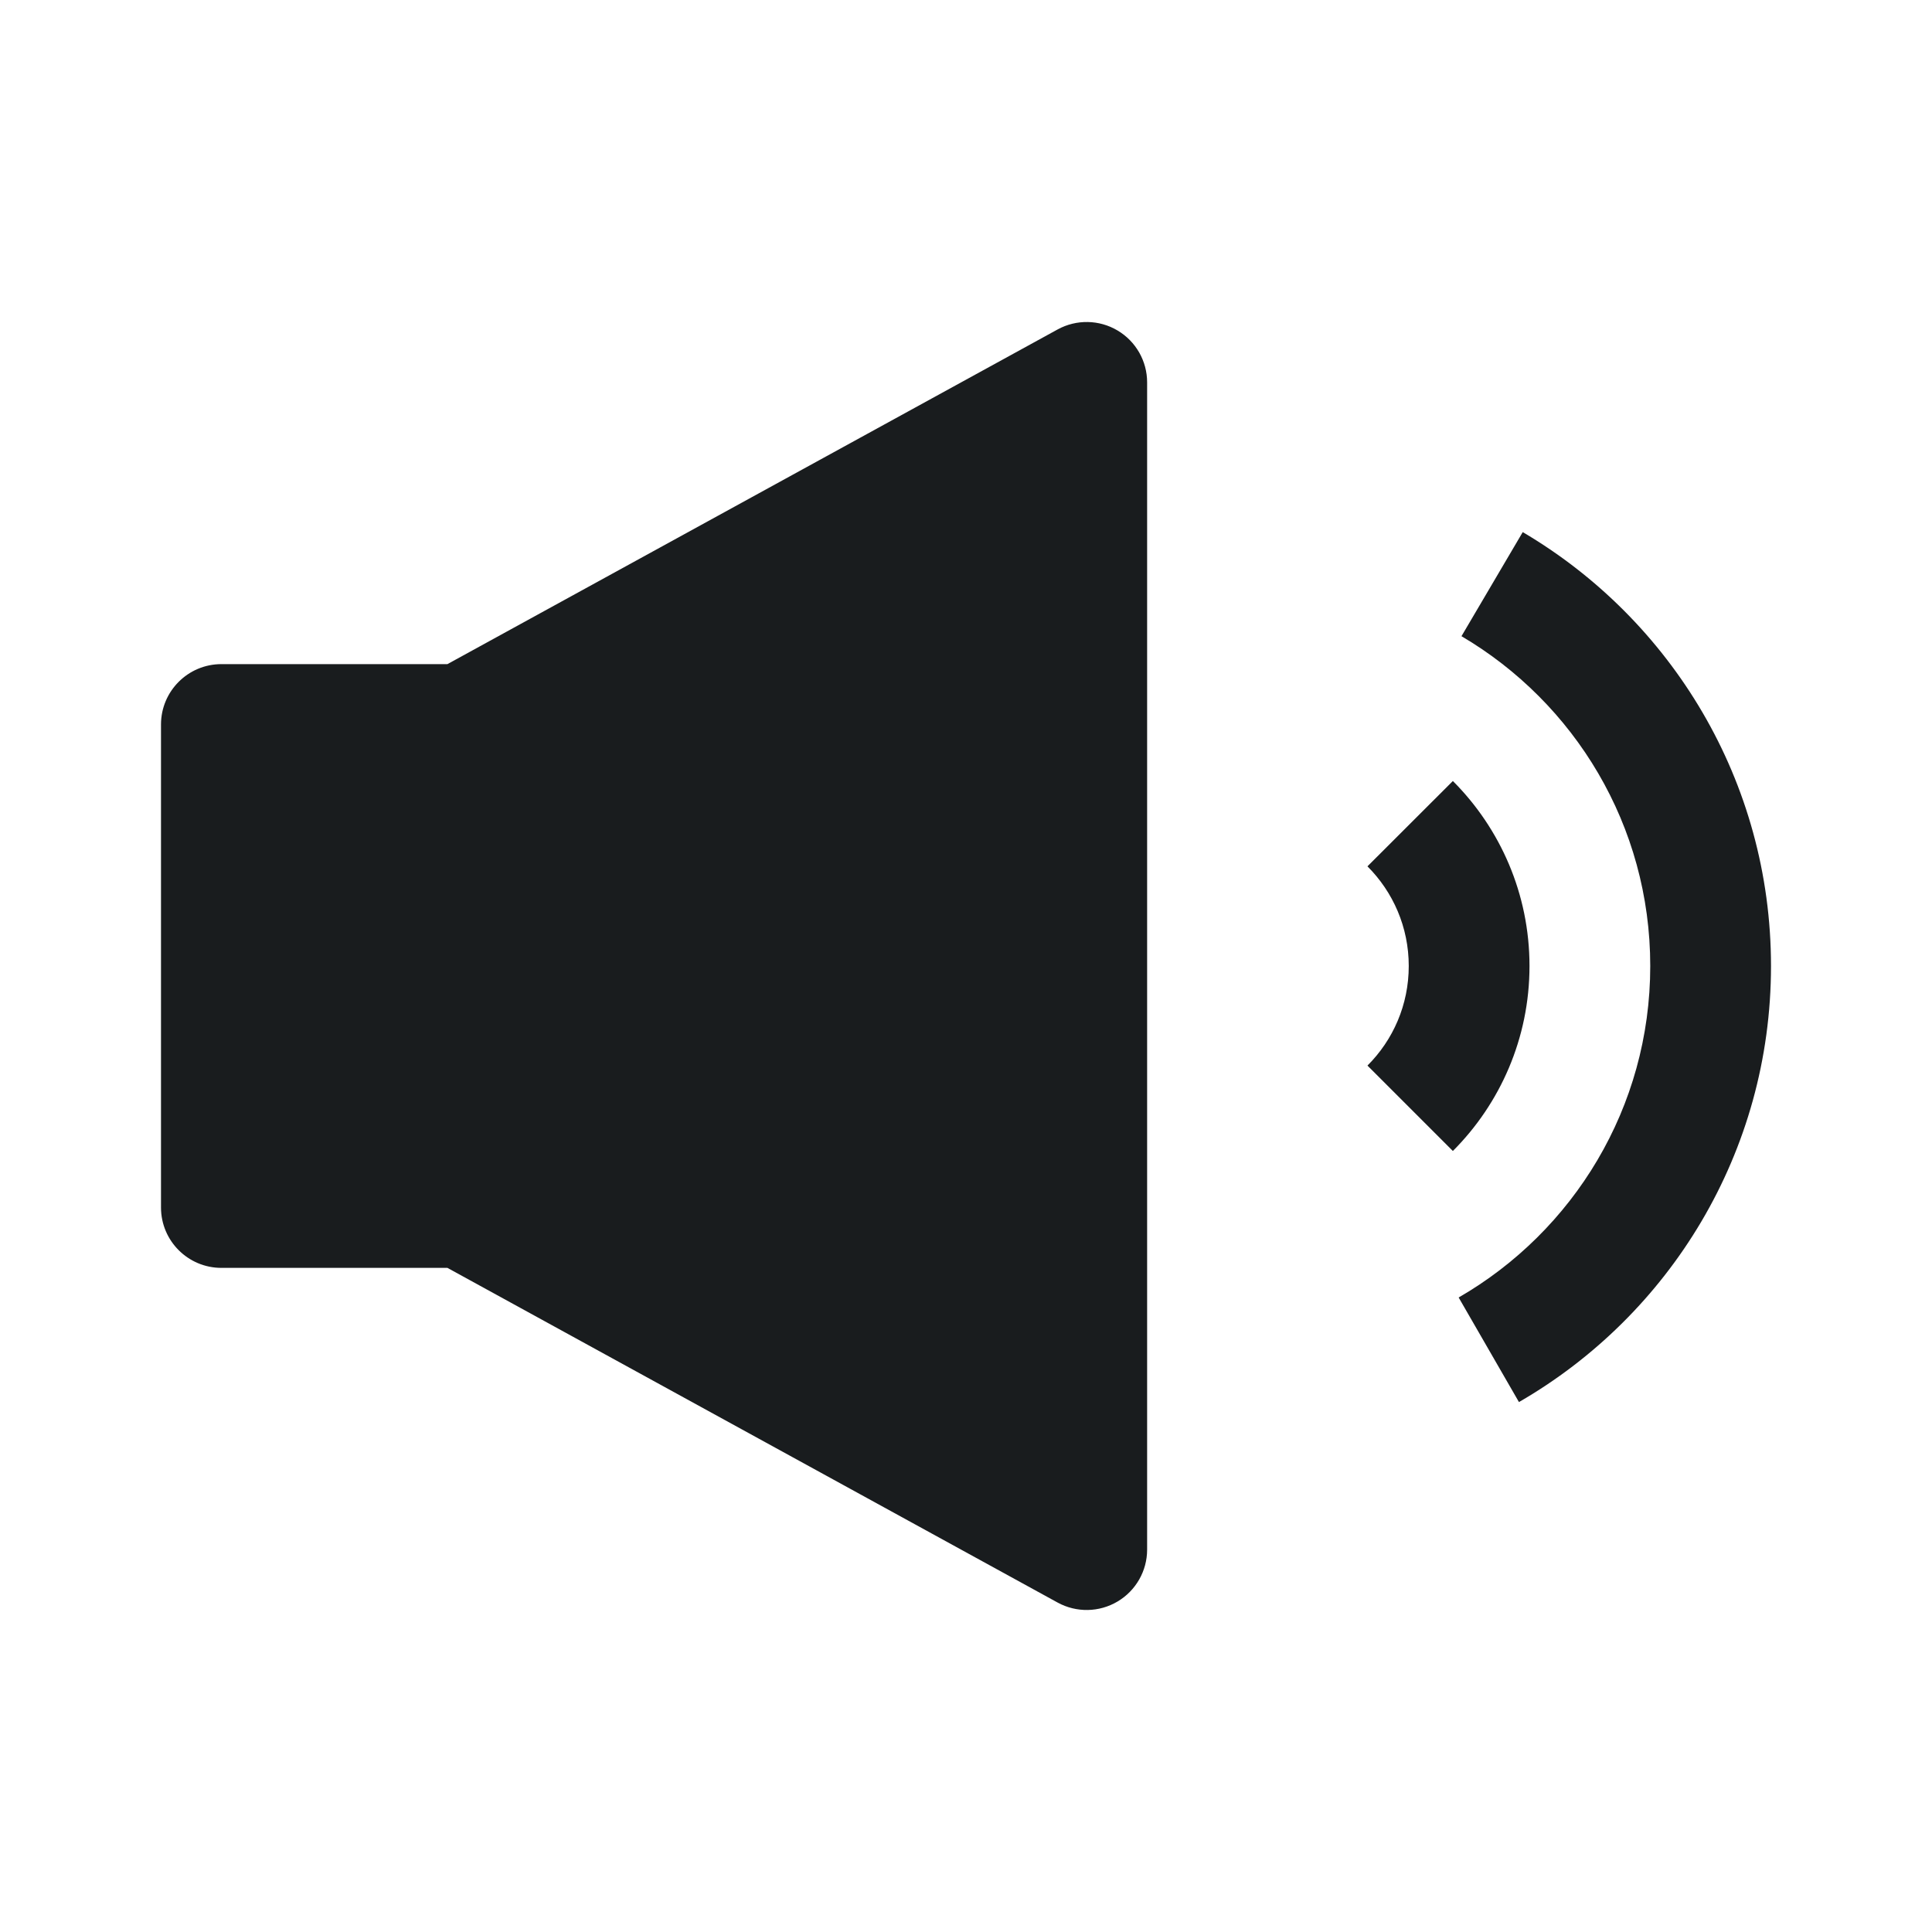 <svg width="24" height="24" viewBox="0 0 24 24" fill="none" xmlns="http://www.w3.org/2000/svg">
<path d="M13.882 4.105C14.11 4.24 14.25 4.485 14.25 4.75V19.25C14.25 19.515 14.11 19.76 13.882 19.895C13.654 20.03 13.372 20.035 13.139 19.908L5.558 15.75H2.75C2.336 15.75 2 15.414 2 15V9C2 8.586 2.336 8.25 2.75 8.25H5.558L13.139 4.092C13.372 3.965 13.654 3.97 13.882 4.105Z" fill="#191C1E"/>
<path d="M18.155 7.903C19.56 8.73 20.5 10.255 20.5 12C20.5 13.759 19.544 15.296 18.12 16.118L18.869 17.417C20.739 16.338 22 14.317 22 12C22 9.703 20.76 7.696 18.916 6.61L18.155 7.903Z" fill="#191C1E"/>
<path d="M16.987 10.762C17.305 11.08 17.5 11.517 17.5 12C17.5 12.483 17.305 12.92 16.987 13.237L18.048 14.298C18.635 13.711 19 12.897 19 12C19 11.103 18.635 10.289 18.048 9.702L16.987 10.762Z" fill="#191C1E"/>
</svg>
